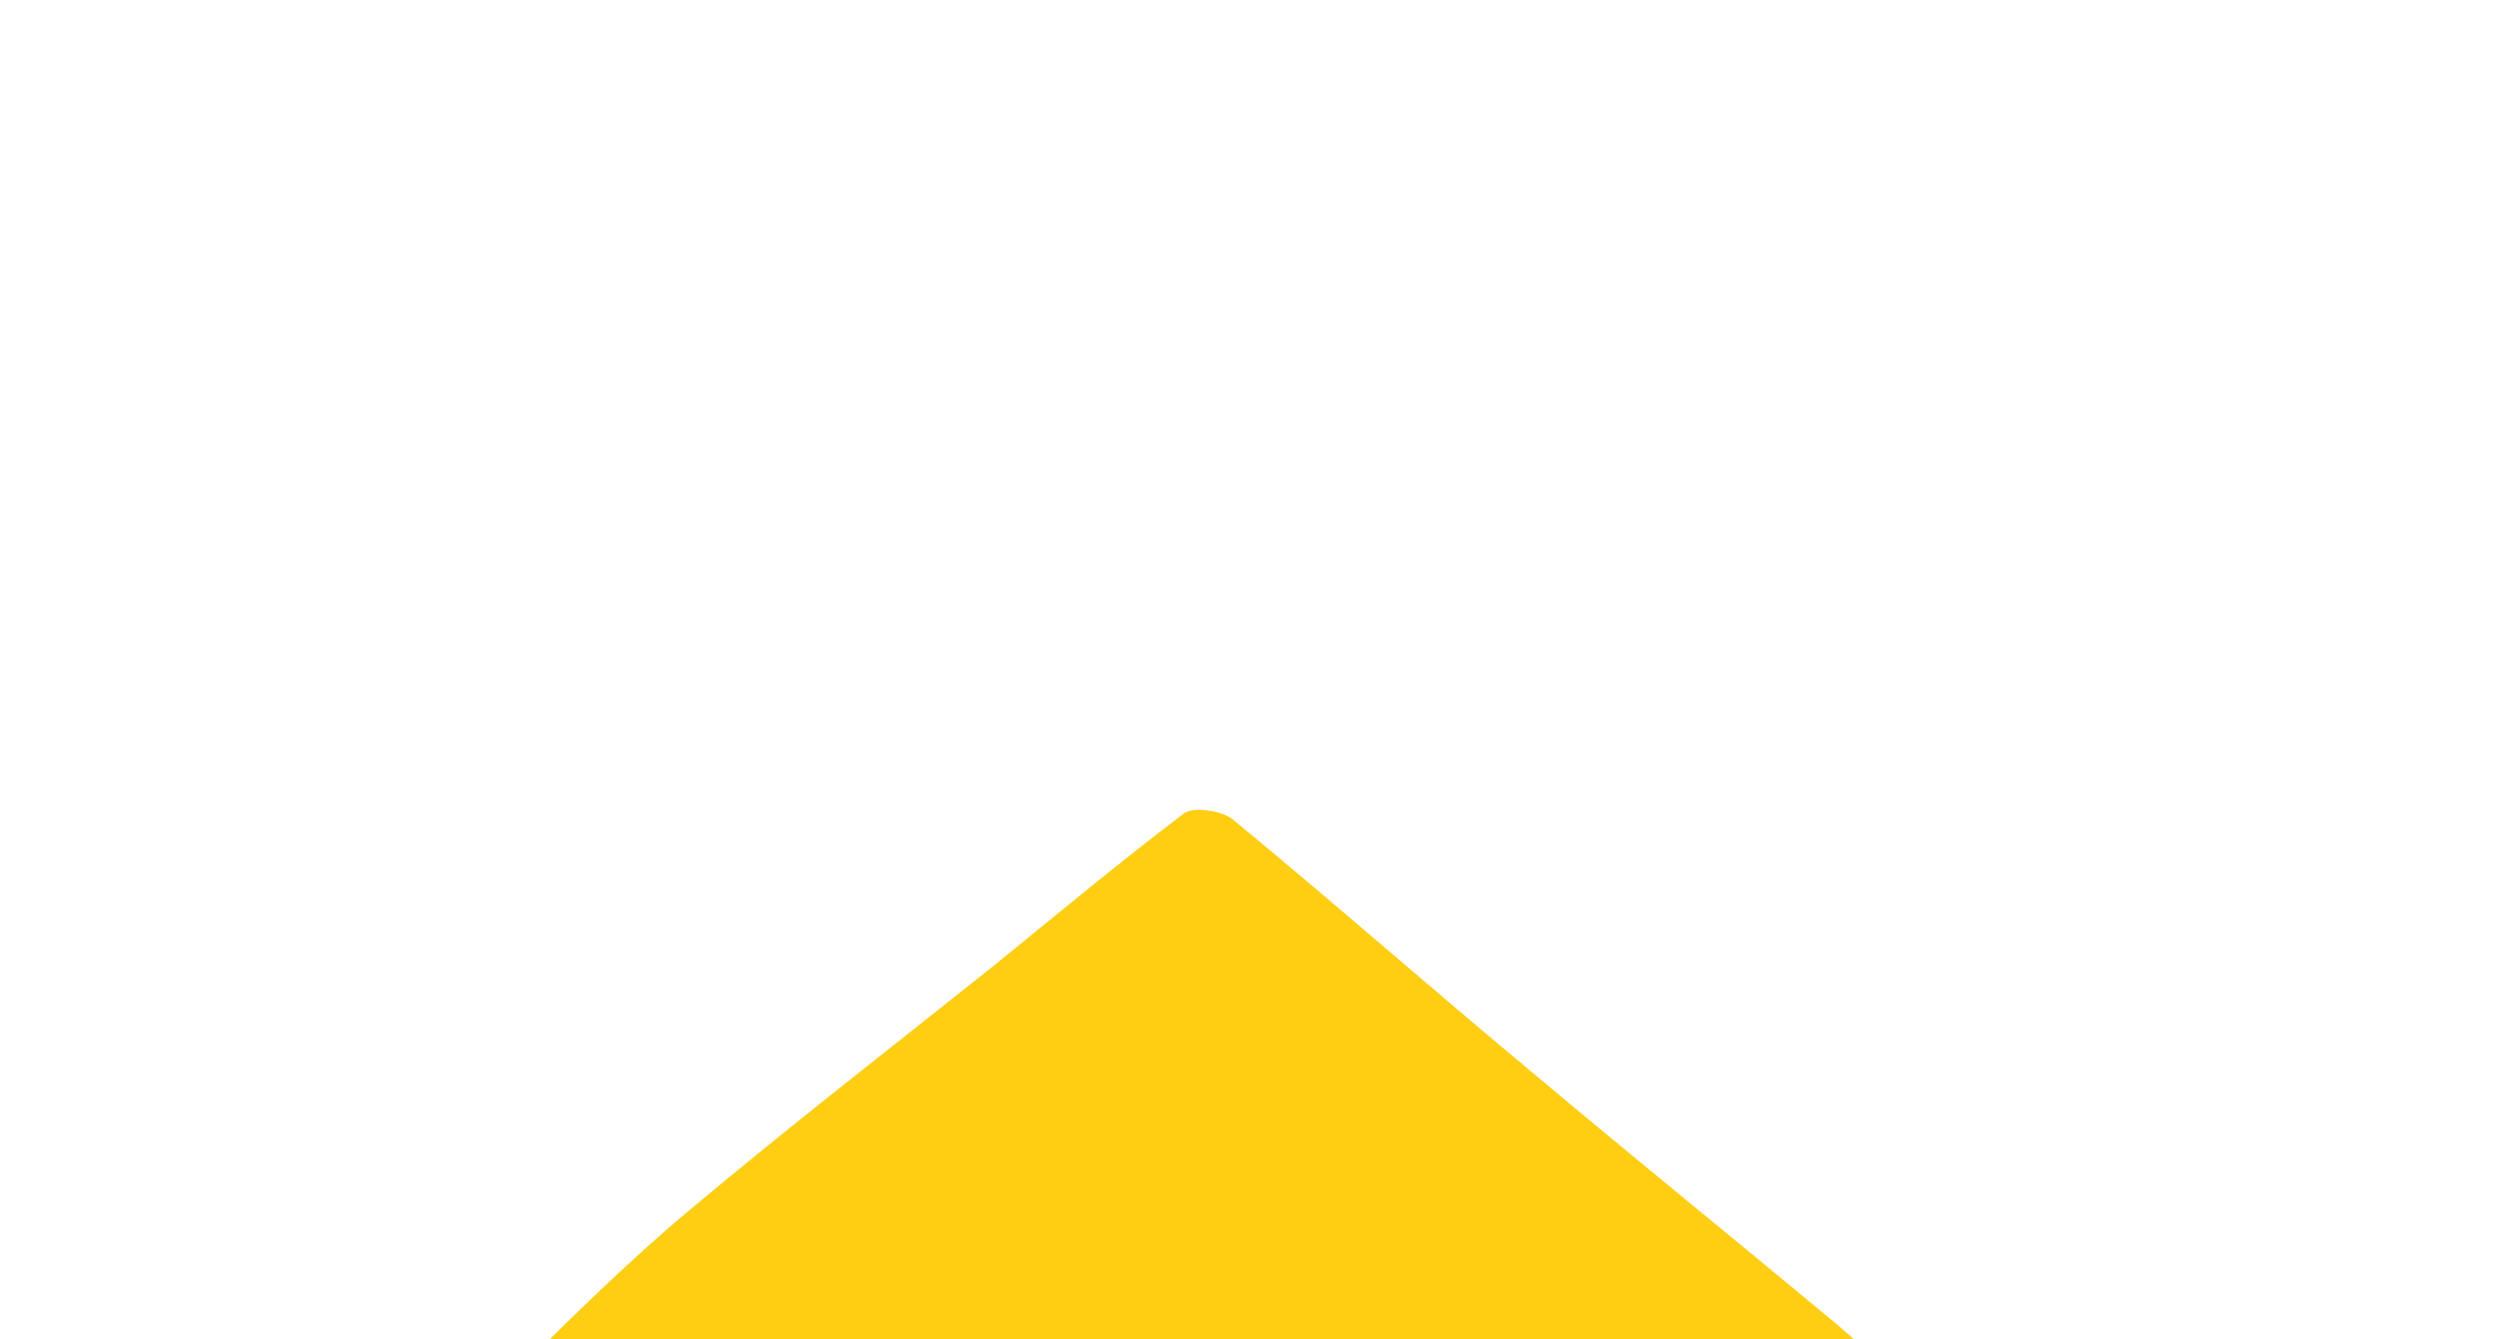 <svg xmlns="http://www.w3.org/2000/svg" viewBox="0 0 280 150"><path fill="#FFCD11" d="M57.5 154c6.3-6.2 12.9-12.8 20-18.7 11.1-9.3 22.6-18.2 34-27.3 7-5.7 14-11.5 21.1-16.9 1.1-.8 4.3-.3 5.5.7 11.3 9.3 22.3 19 33.5 28.3 11.3 9.5 22.8 18.8 34.1 28.2l6.2 5.4c-51.3.3-102.6.3-154.4.3z"/></svg>